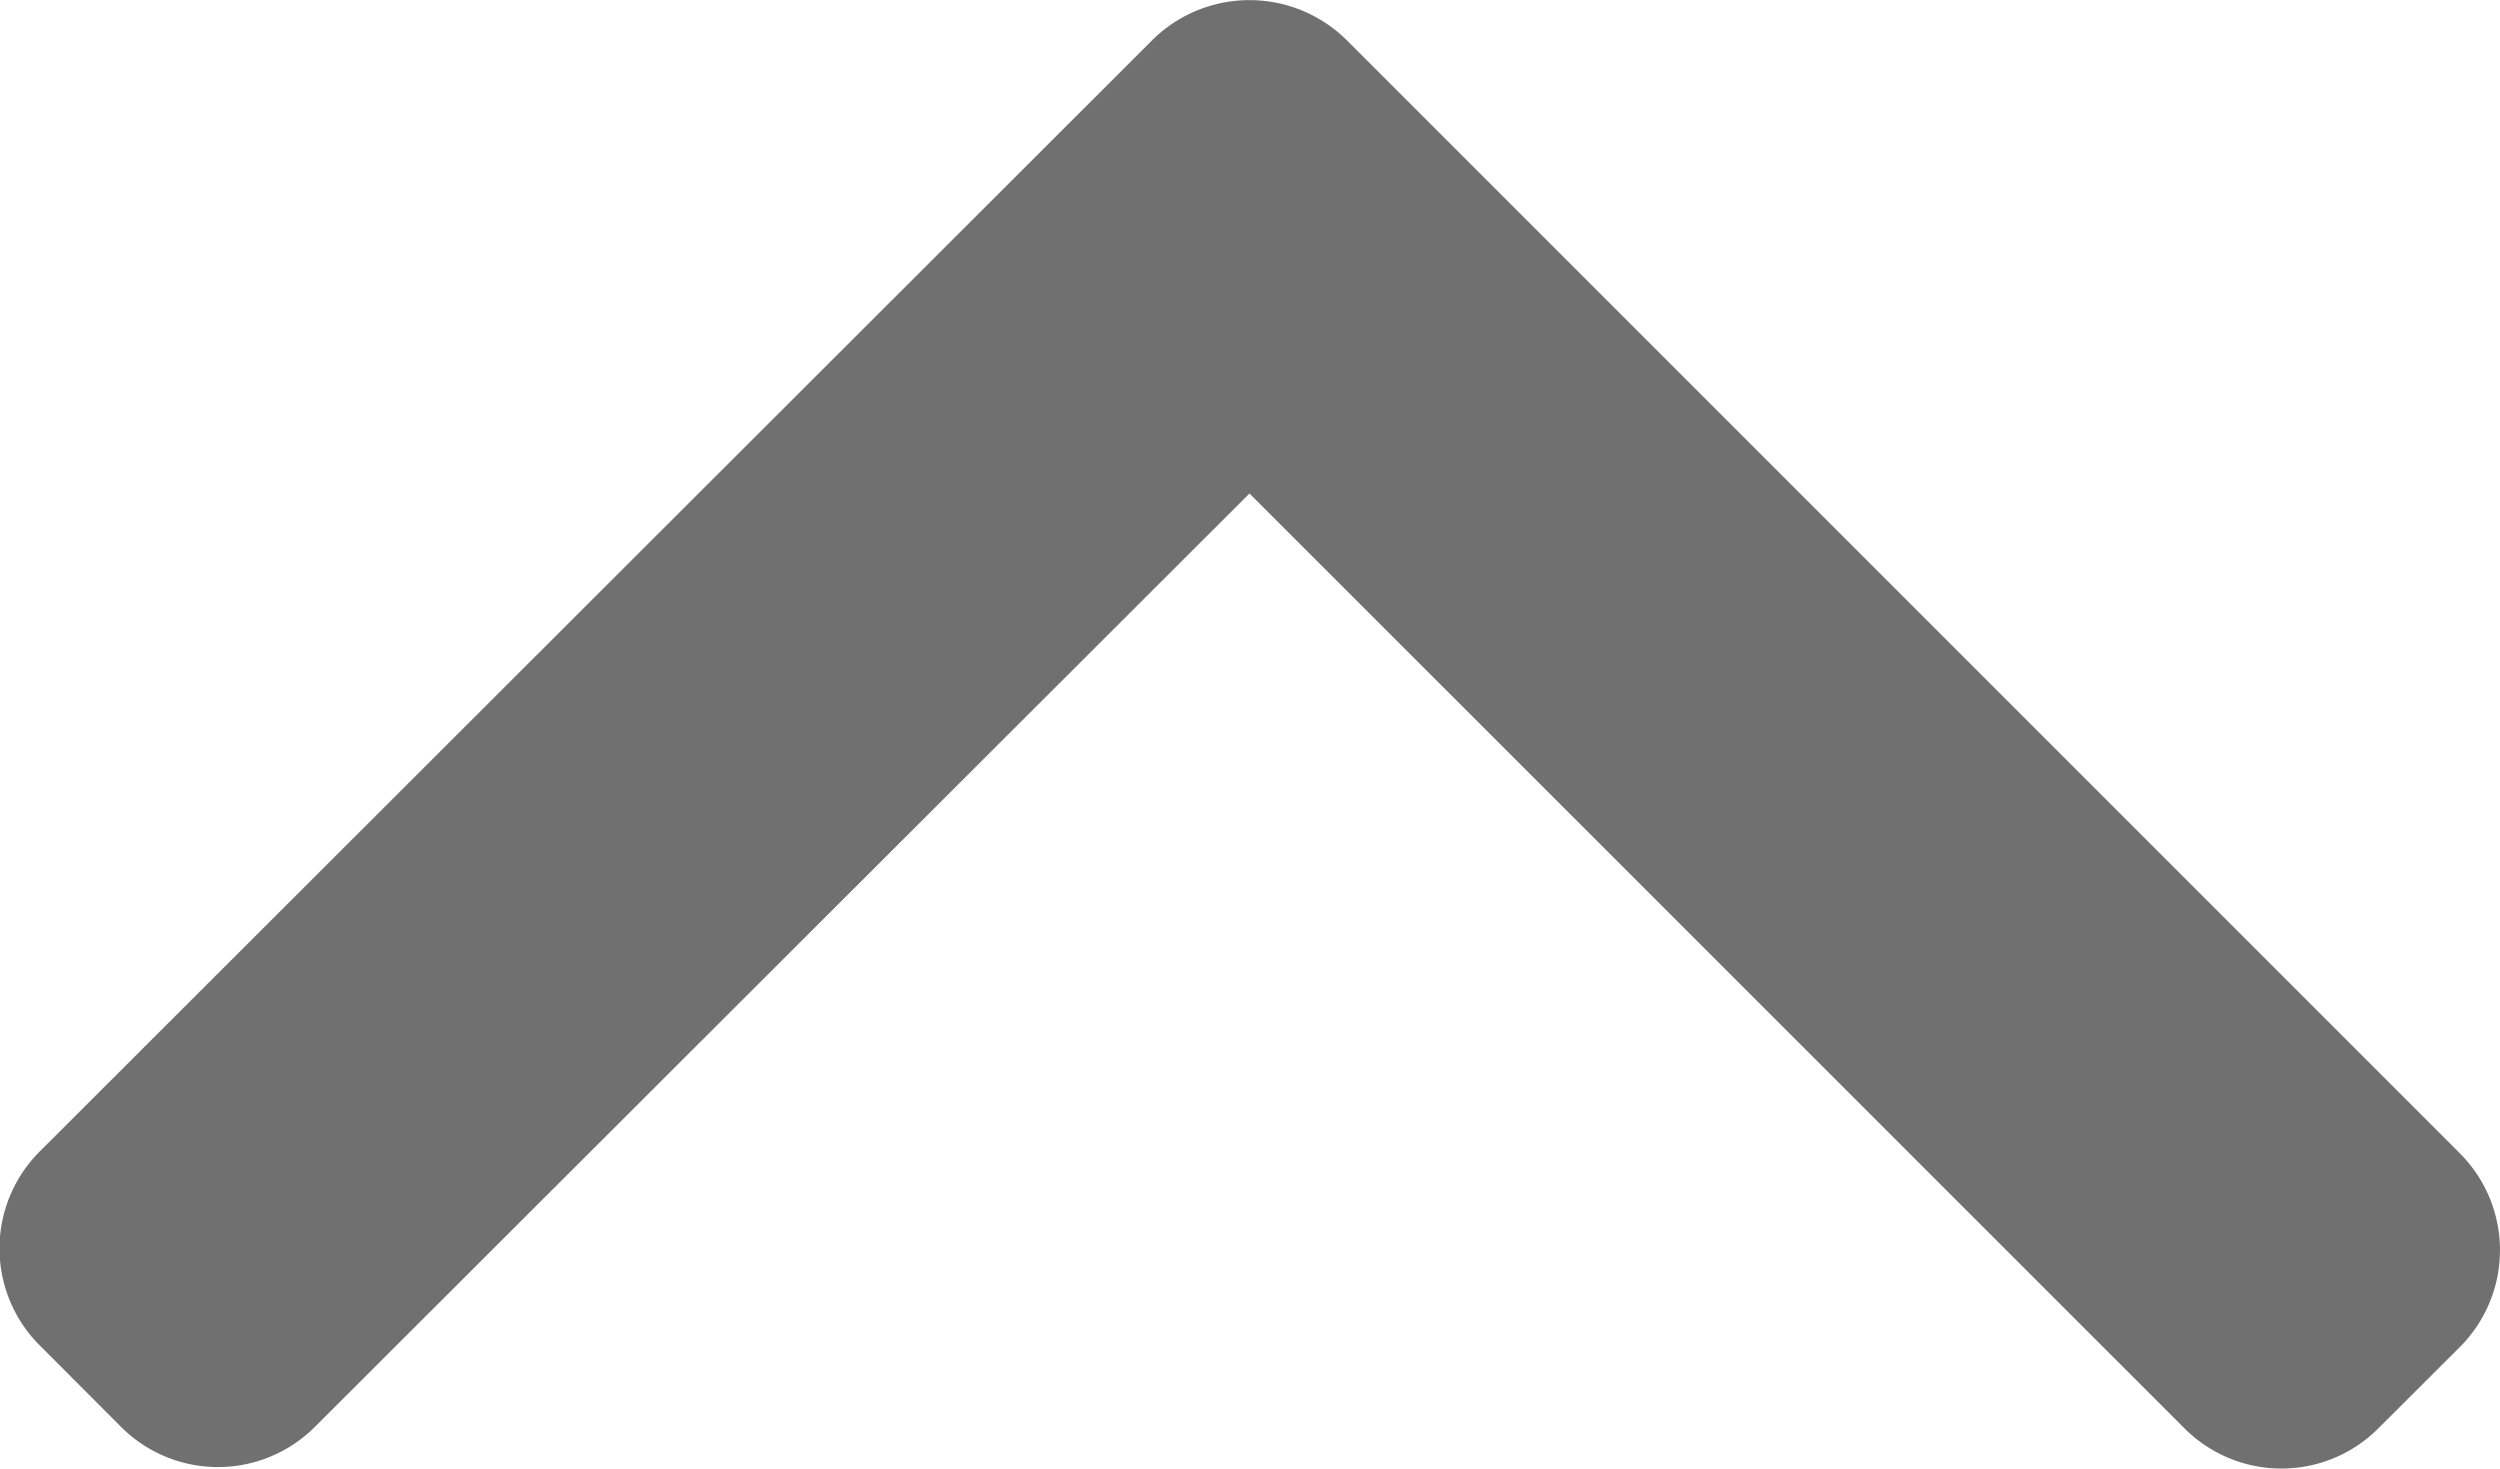 <svg xmlns="http://www.w3.org/2000/svg" width="14.326" height="8.416" viewBox="0 0 14.326 8.416">
  <g id="그룹_192" data-name="그룹 192" transform="translate(14.326) rotate(90)">
    <path id="패스_2" data-name="패스 2" d="M2.828,7.166l5.359-5.36A.785.785,0,0,0,8.188.7L7.718.229a.785.785,0,0,0-1.108,0L.229,6.61a.791.791,0,0,0,0,1.112L6.6,14.1a.785.785,0,0,0,1.108,0l.47-.469a.785.785,0,0,0,0-1.108Z" fill="#707070"/>
  </g>
</svg>
